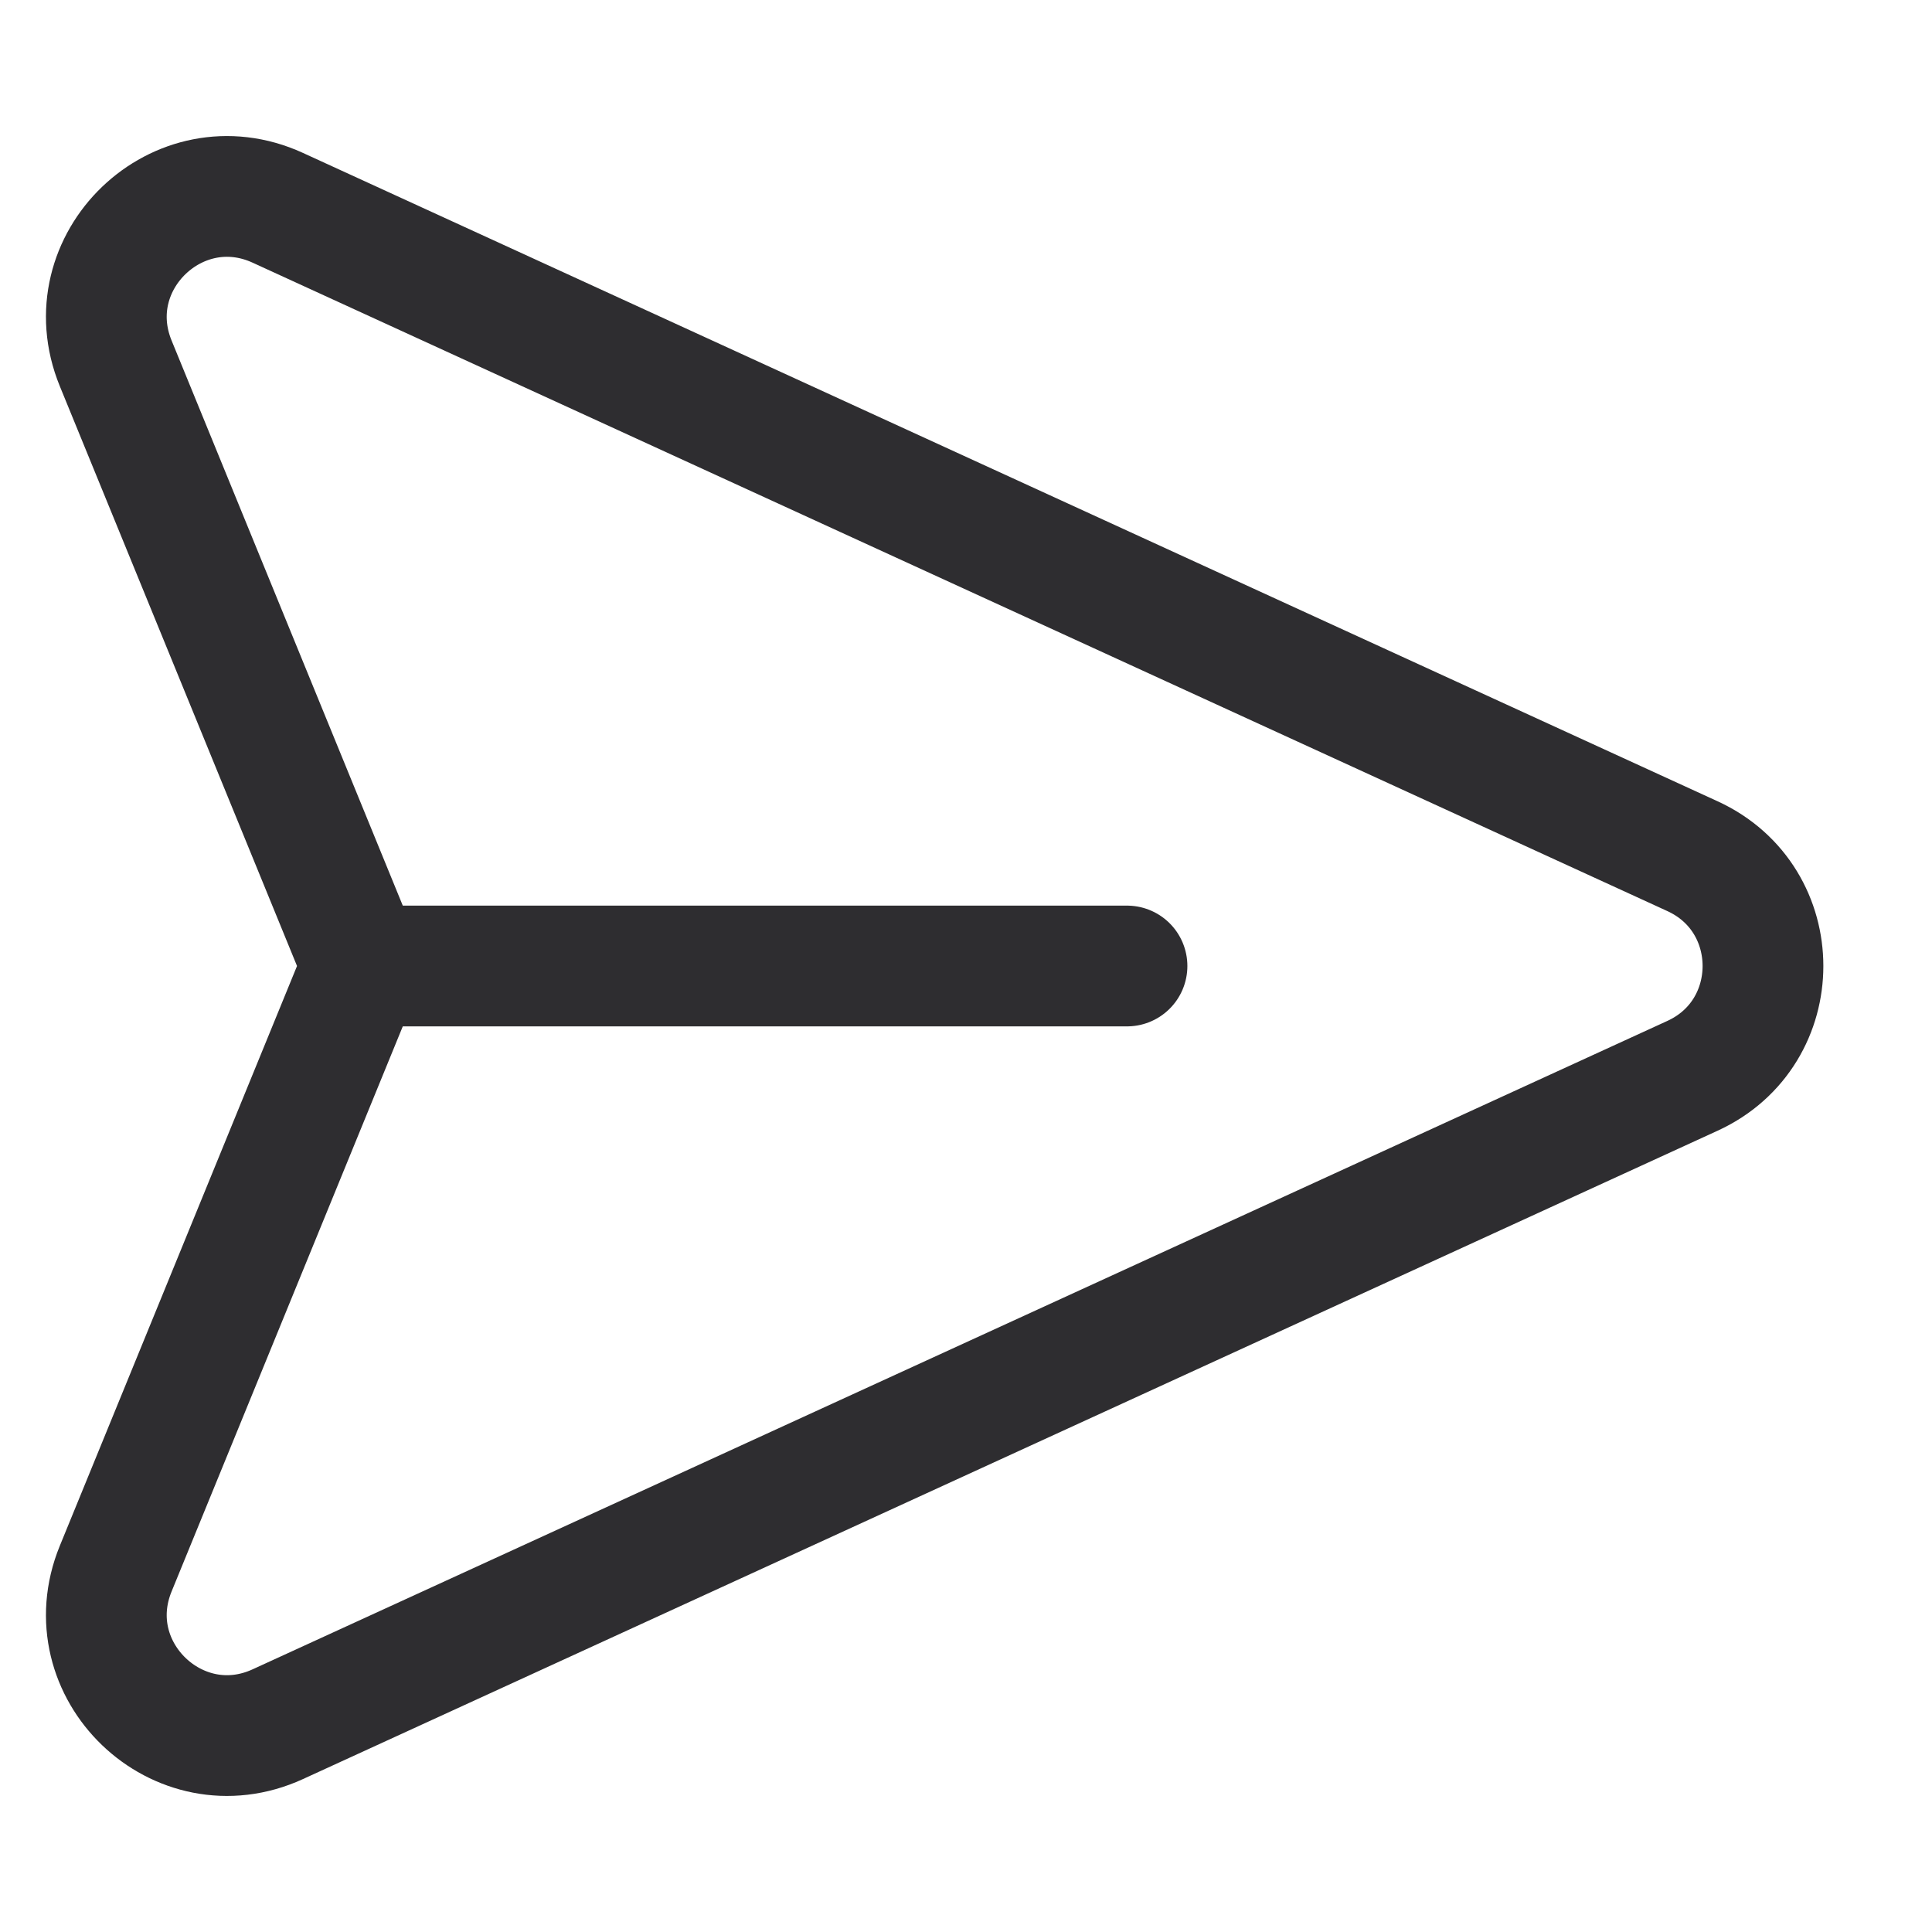 <svg width="24" height="24" viewBox="0 0 24 24" fill="none" xmlns="http://www.w3.org/2000/svg">
<path d="M4.5 12L1.437 19.487C0.922 20.746 2.214 21.985 3.45 21.419L21.025 13.364C22.192 12.829 22.192 11.171 21.025 10.636L3.45 2.581C2.214 2.015 0.922 3.254 1.437 4.513L4.5 12ZM4.5 12H14" stroke="#2E2D30" stroke-width="1.5" stroke-linecap="round"/>
</svg>
